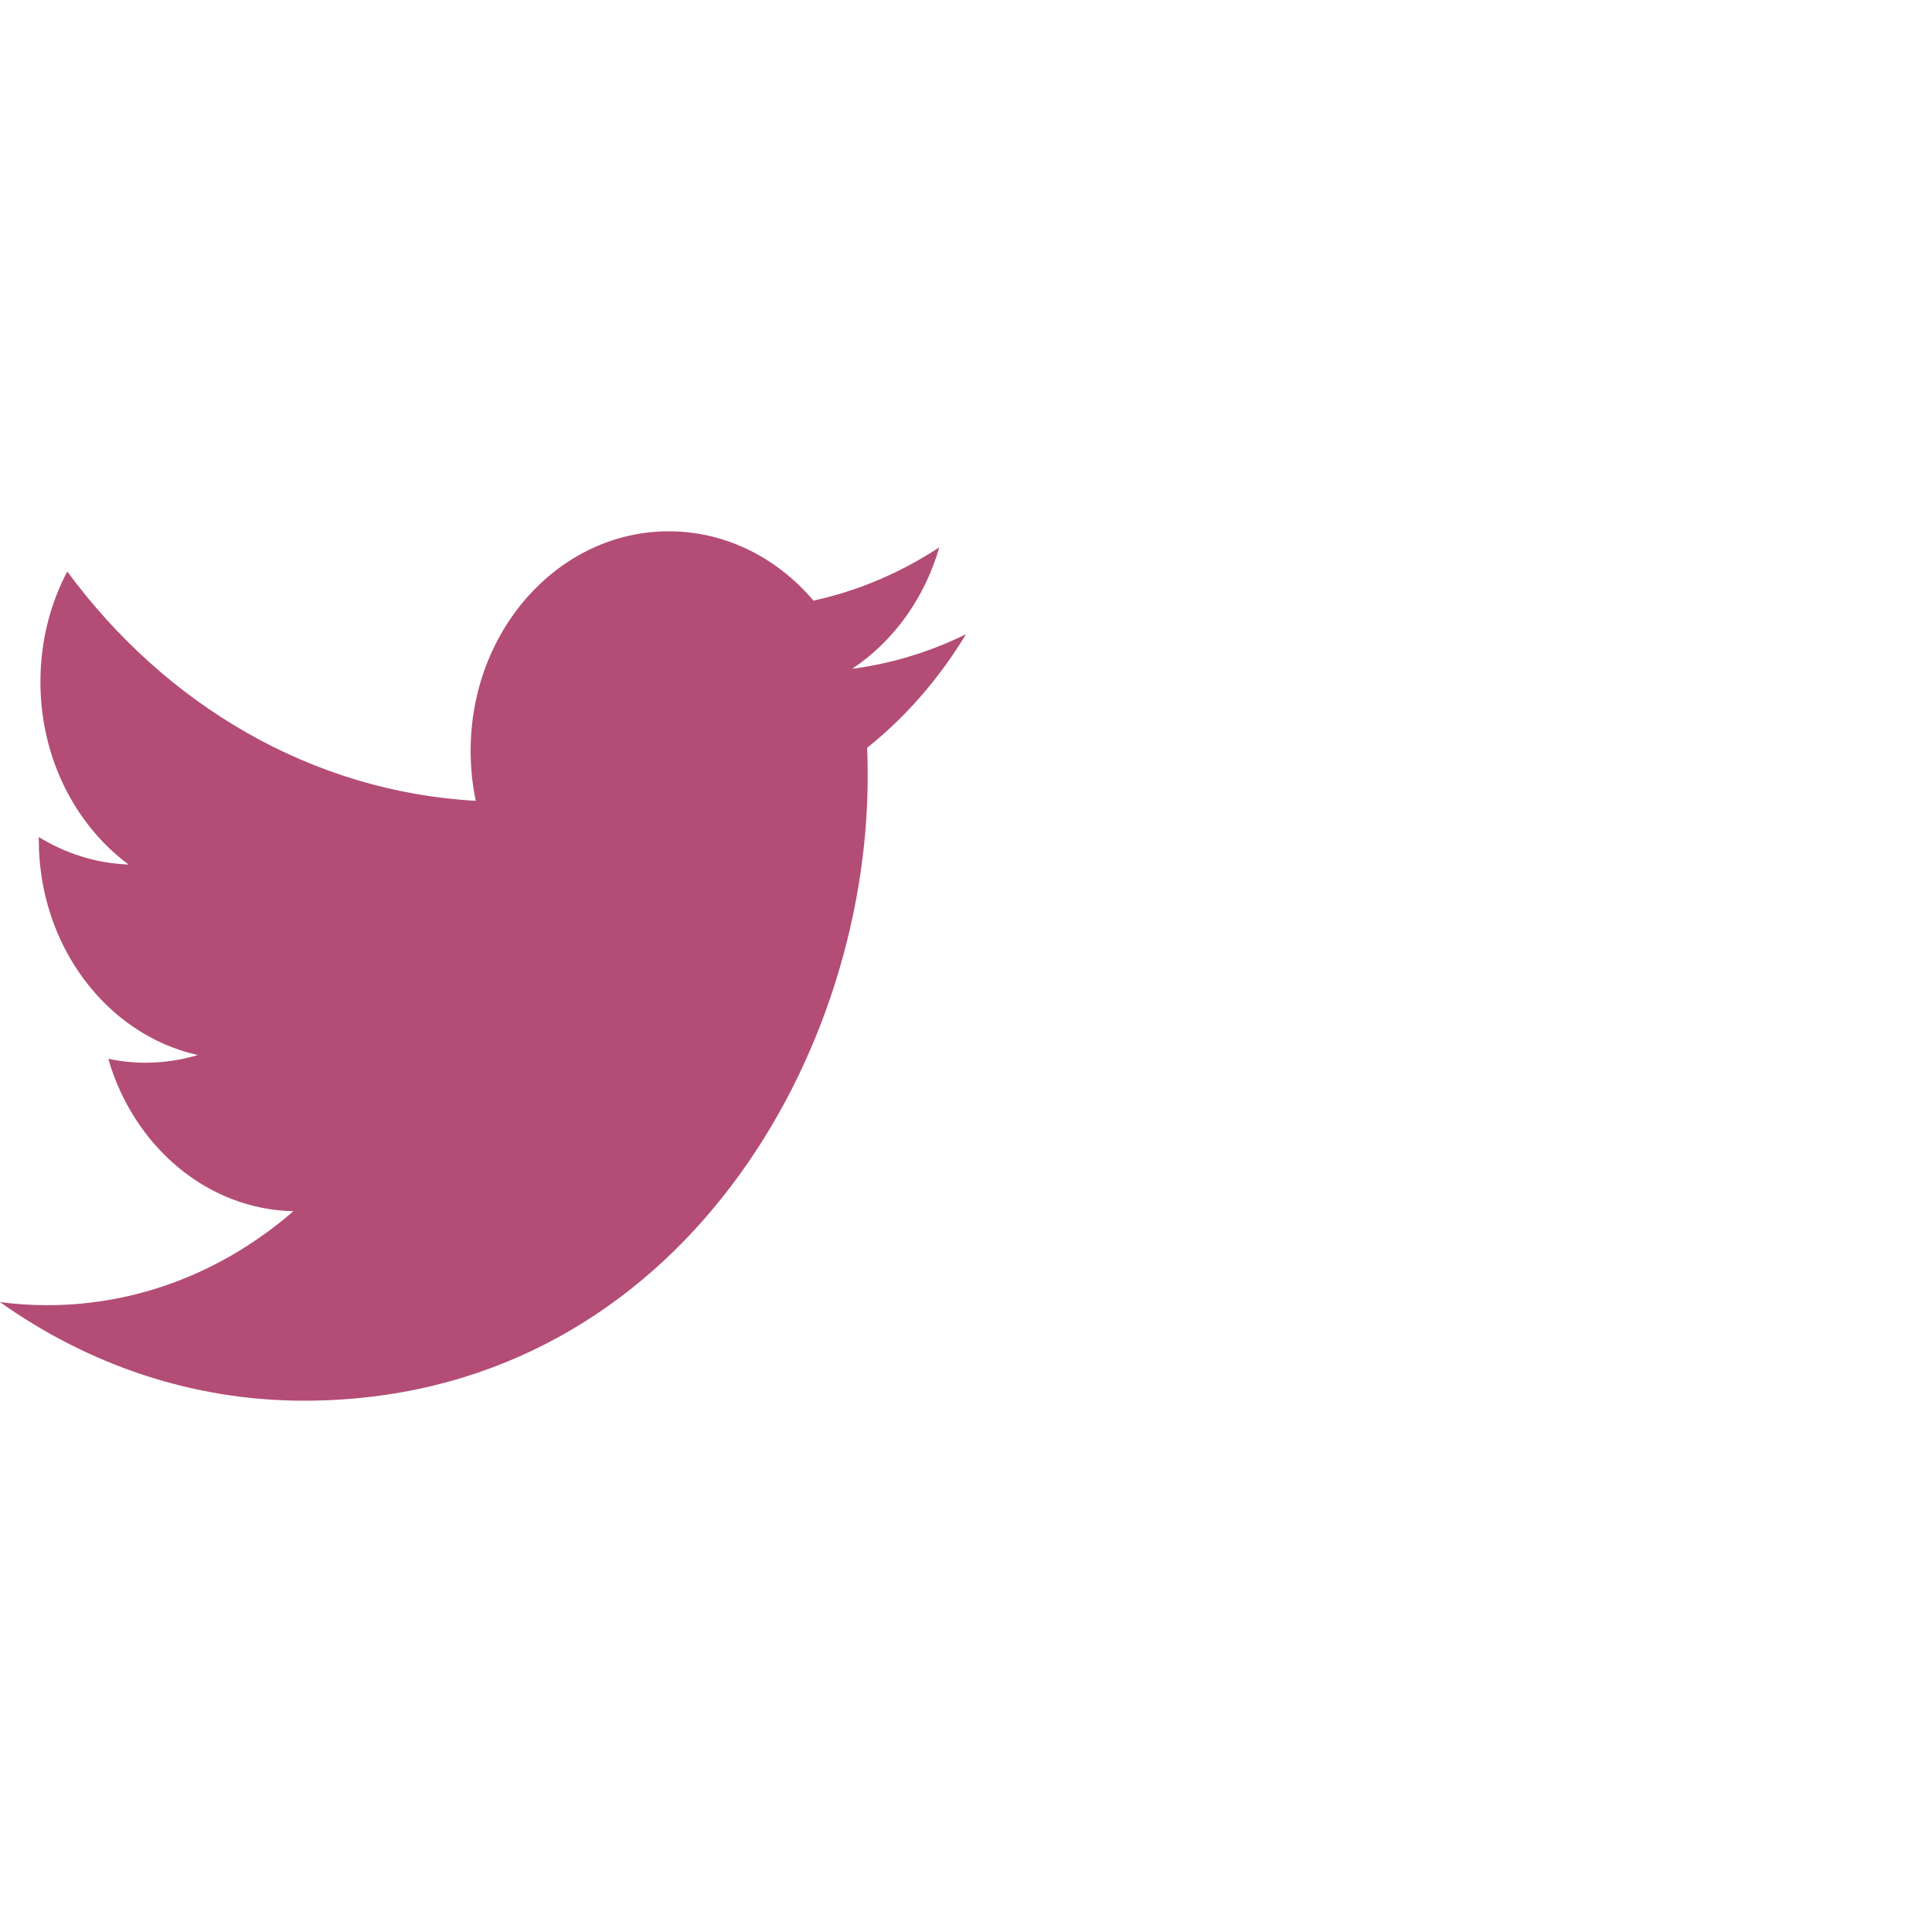 <svg width="50" height="50" viewBox="0 0 50 50" fill="none" xmlns="http://www.w3.org/2000/svg">
<path d="M25 16.413C24.081 16.866 23.092 17.171 22.054 17.308C23.114 16.605 23.926 15.492 24.309 14.165C23.318 14.816 22.221 15.289 21.052 15.544C20.117 14.44 18.784 13.75 17.309 13.75C14.476 13.75 12.18 16.293 12.18 19.43C12.18 19.875 12.225 20.308 12.313 20.725C8.05 20.488 4.27 18.227 1.741 14.79C1.299 15.628 1.046 16.604 1.046 17.646C1.046 19.616 1.952 21.355 3.328 22.374C2.488 22.344 1.697 22.088 1.005 21.663C1.004 21.686 1.004 21.71 1.004 21.735C1.004 24.486 2.772 26.782 5.119 27.304C4.689 27.434 4.235 27.503 3.768 27.503C3.437 27.503 3.115 27.468 2.802 27.401C3.455 29.657 5.349 31.3 7.593 31.346C5.838 32.869 3.627 33.778 1.224 33.778C0.81 33.778 0.401 33.751 0 33.698C2.27 35.31 4.966 36.25 7.862 36.25C17.297 36.25 22.456 27.595 22.456 20.088C22.456 19.842 22.451 19.597 22.441 19.353C23.443 18.554 24.313 17.553 25 16.413Z" fill="#B34D75"/>
</svg>

